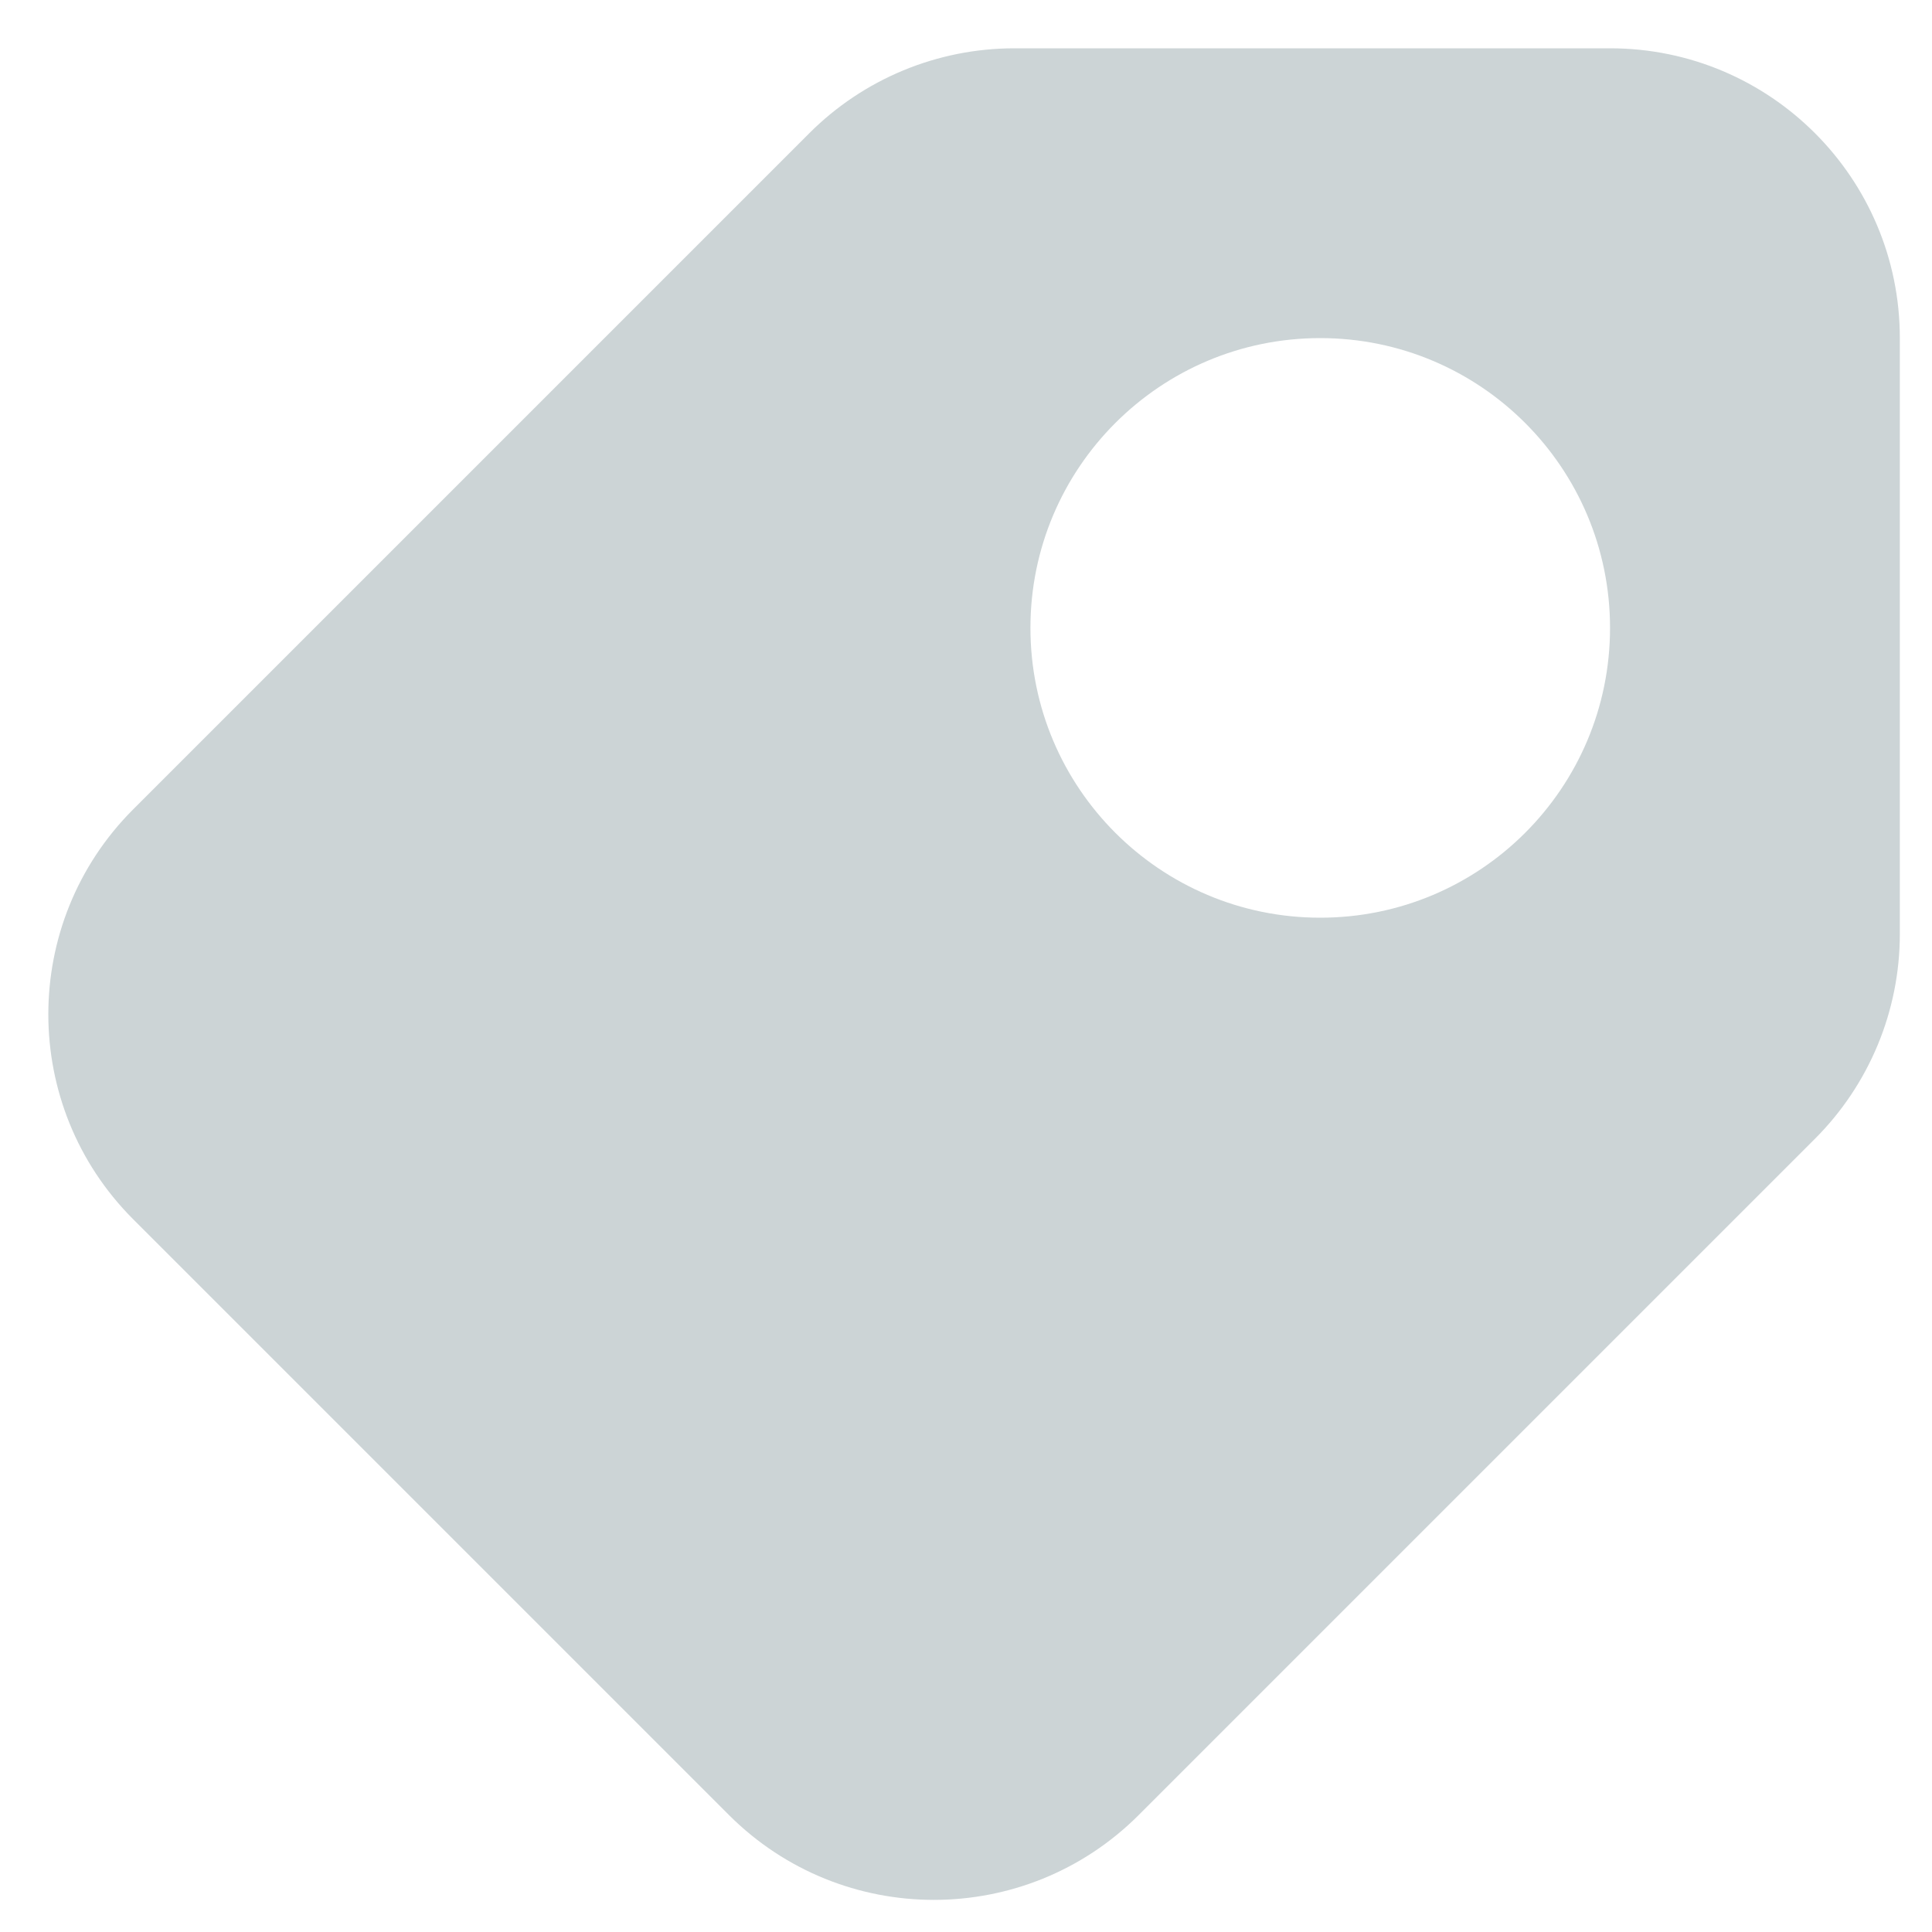 <svg width="20" height="20" viewBox="0 0 20 20" fill="none" xmlns="http://www.w3.org/2000/svg">
<path fill-rule="evenodd" clip-rule="evenodd" d="M10.497 0.5H16.667C18.324 0.5 19.667 1.843 19.667 3.5V9.67C19.667 10.465 19.35 11.228 18.787 11.79L11.787 18.79C10.616 19.96 8.719 19.96 7.547 18.79L1.377 12.62C0.208 11.449 0.208 9.551 1.377 8.38L8.377 1.38C8.939 0.817 9.702 0.501 10.497 0.5ZM10.667 6.5C10.667 8.157 12.011 9.5 13.667 9.5C15.324 9.5 16.667 8.157 16.667 6.5C16.667 4.843 15.324 3.5 13.667 3.5C12.011 3.5 10.667 4.843 10.667 6.5Z" fill="#CCD4D6"/>
</svg>
